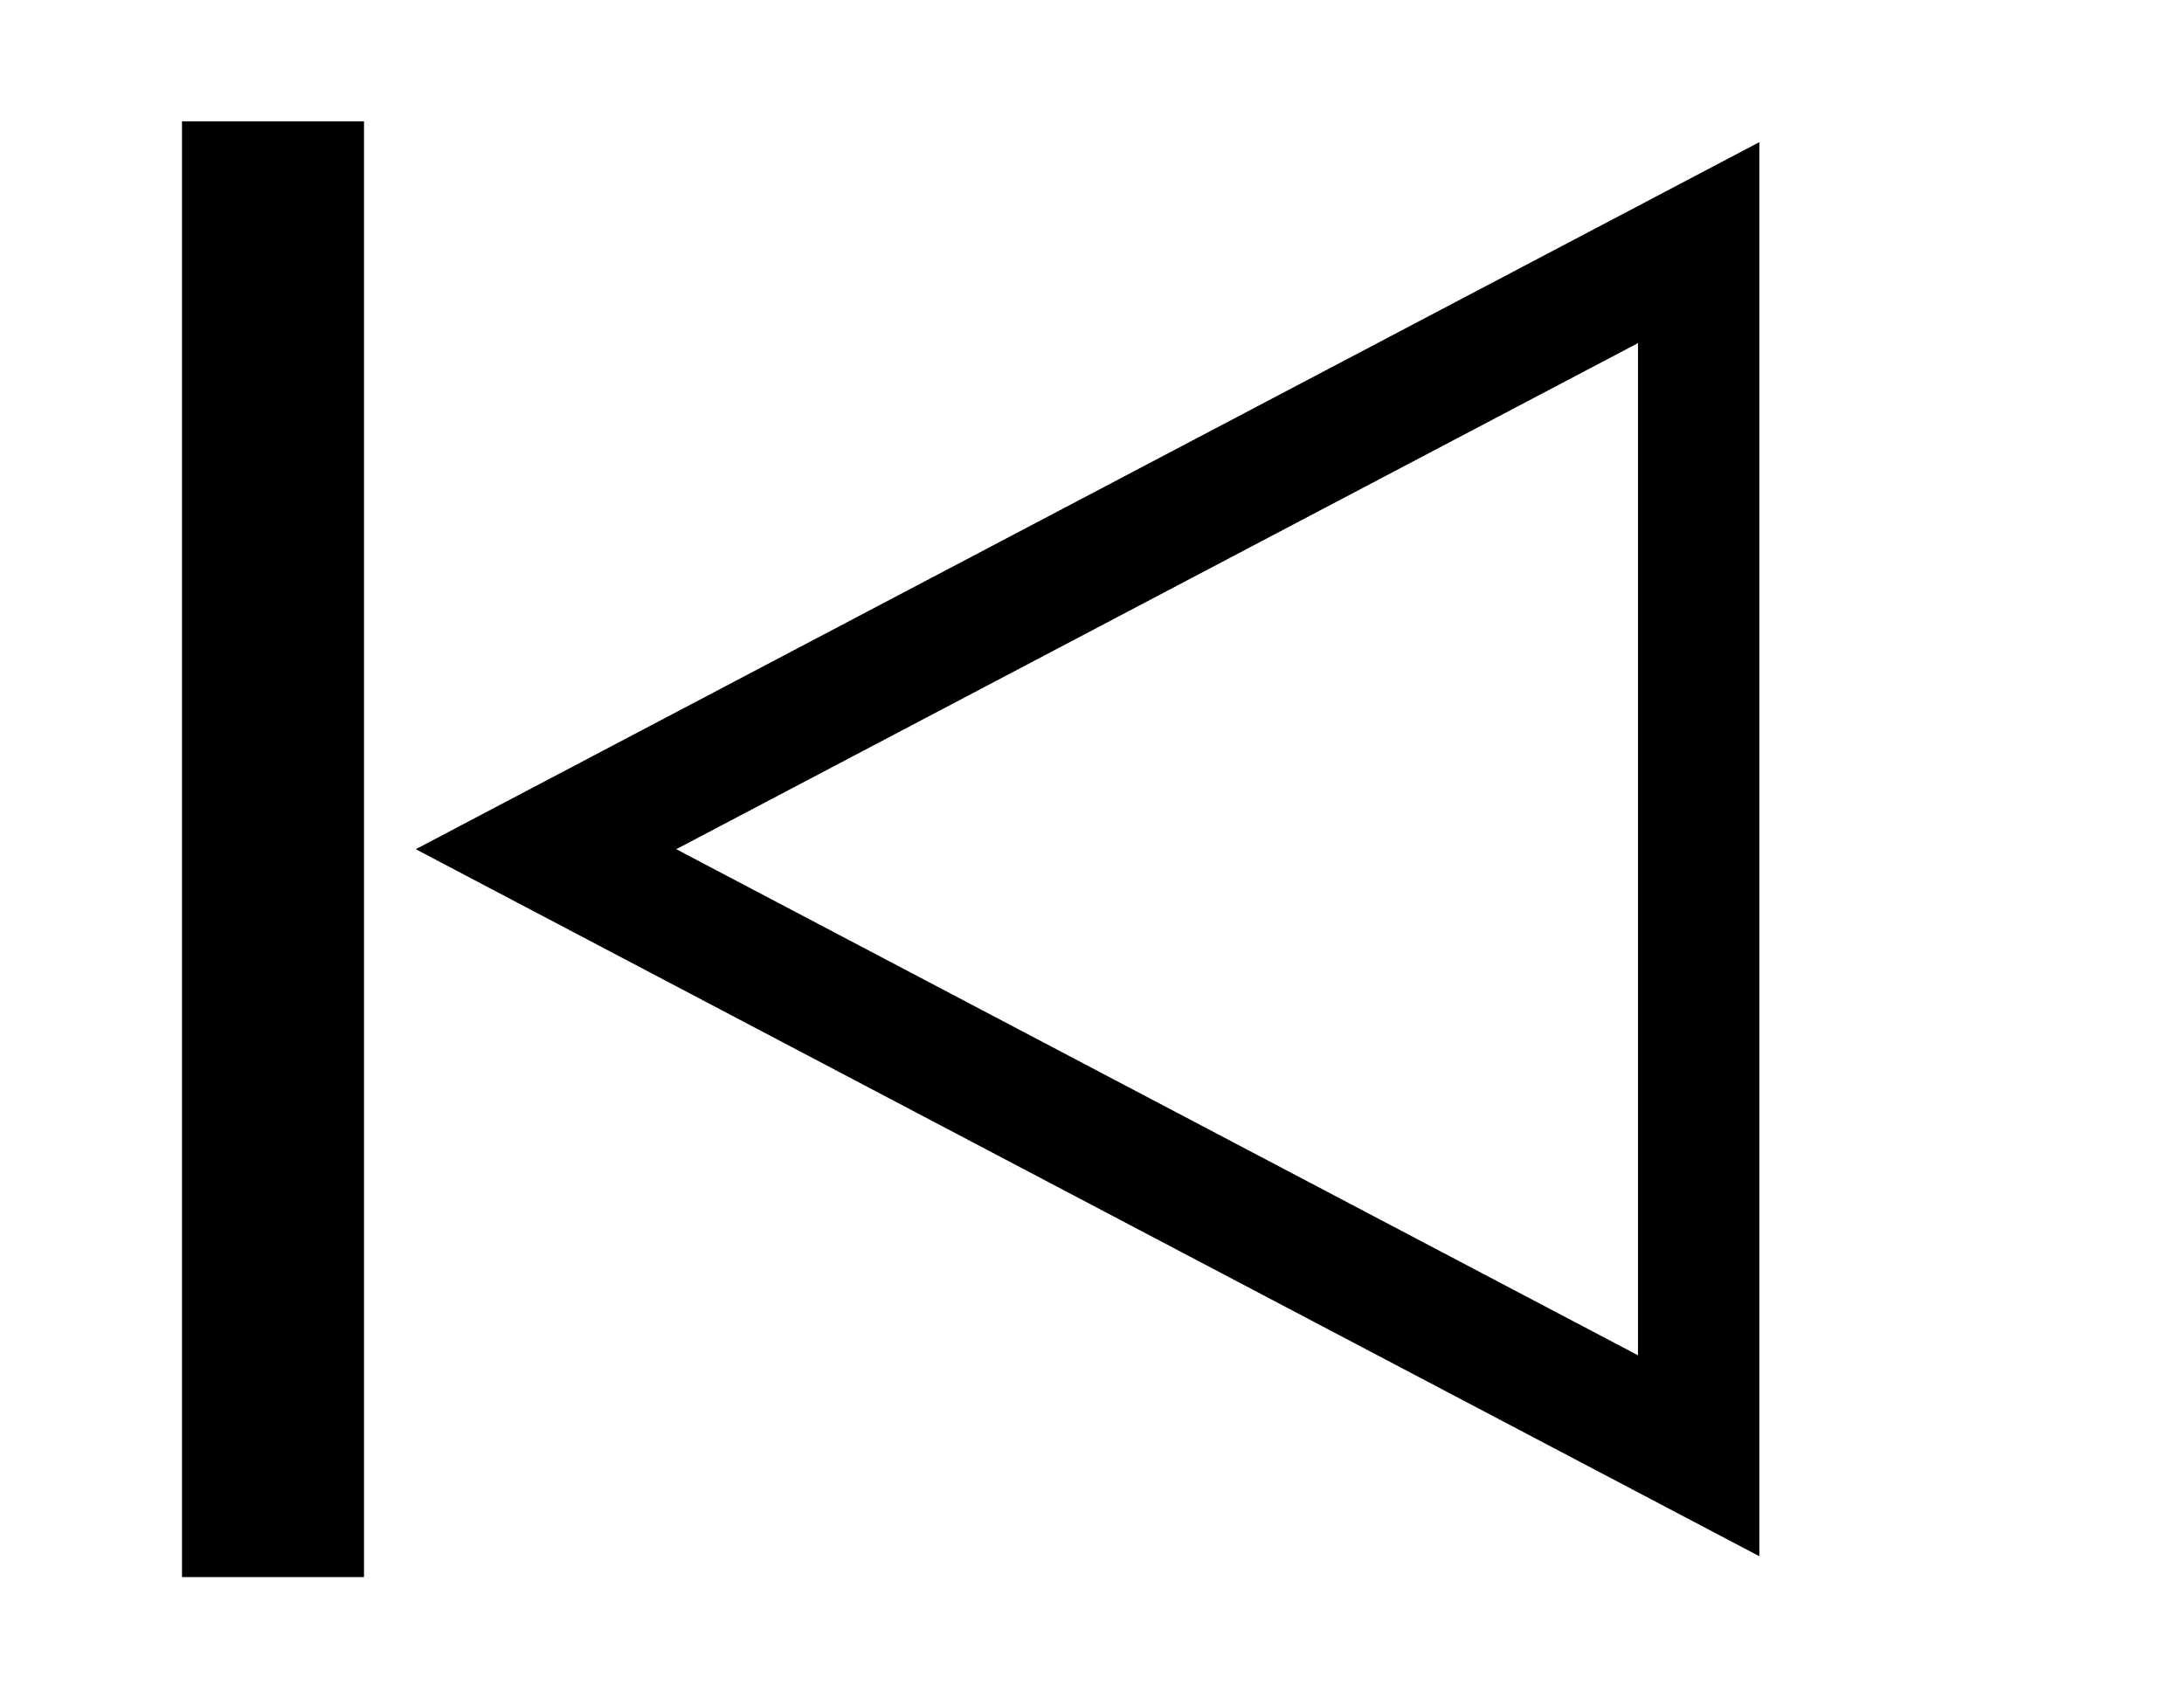 <?xml version="1.0" encoding="UTF-8" standalone="no"?>

<svg
  xmlns="http://www.w3.org/2000/svg"
  viewBox="0 0 9 7">
  <path fill="none" stroke="black" stroke-width="0.5" d="M 7 1 L 2.25 3.5 L 7 6 z"/>
  <path stroke="black" stroke-width="0.5" d="M 1 0.75 L 1.25 0.75 L 1.25 6.25 L 1 6.25 z"/>
</svg>